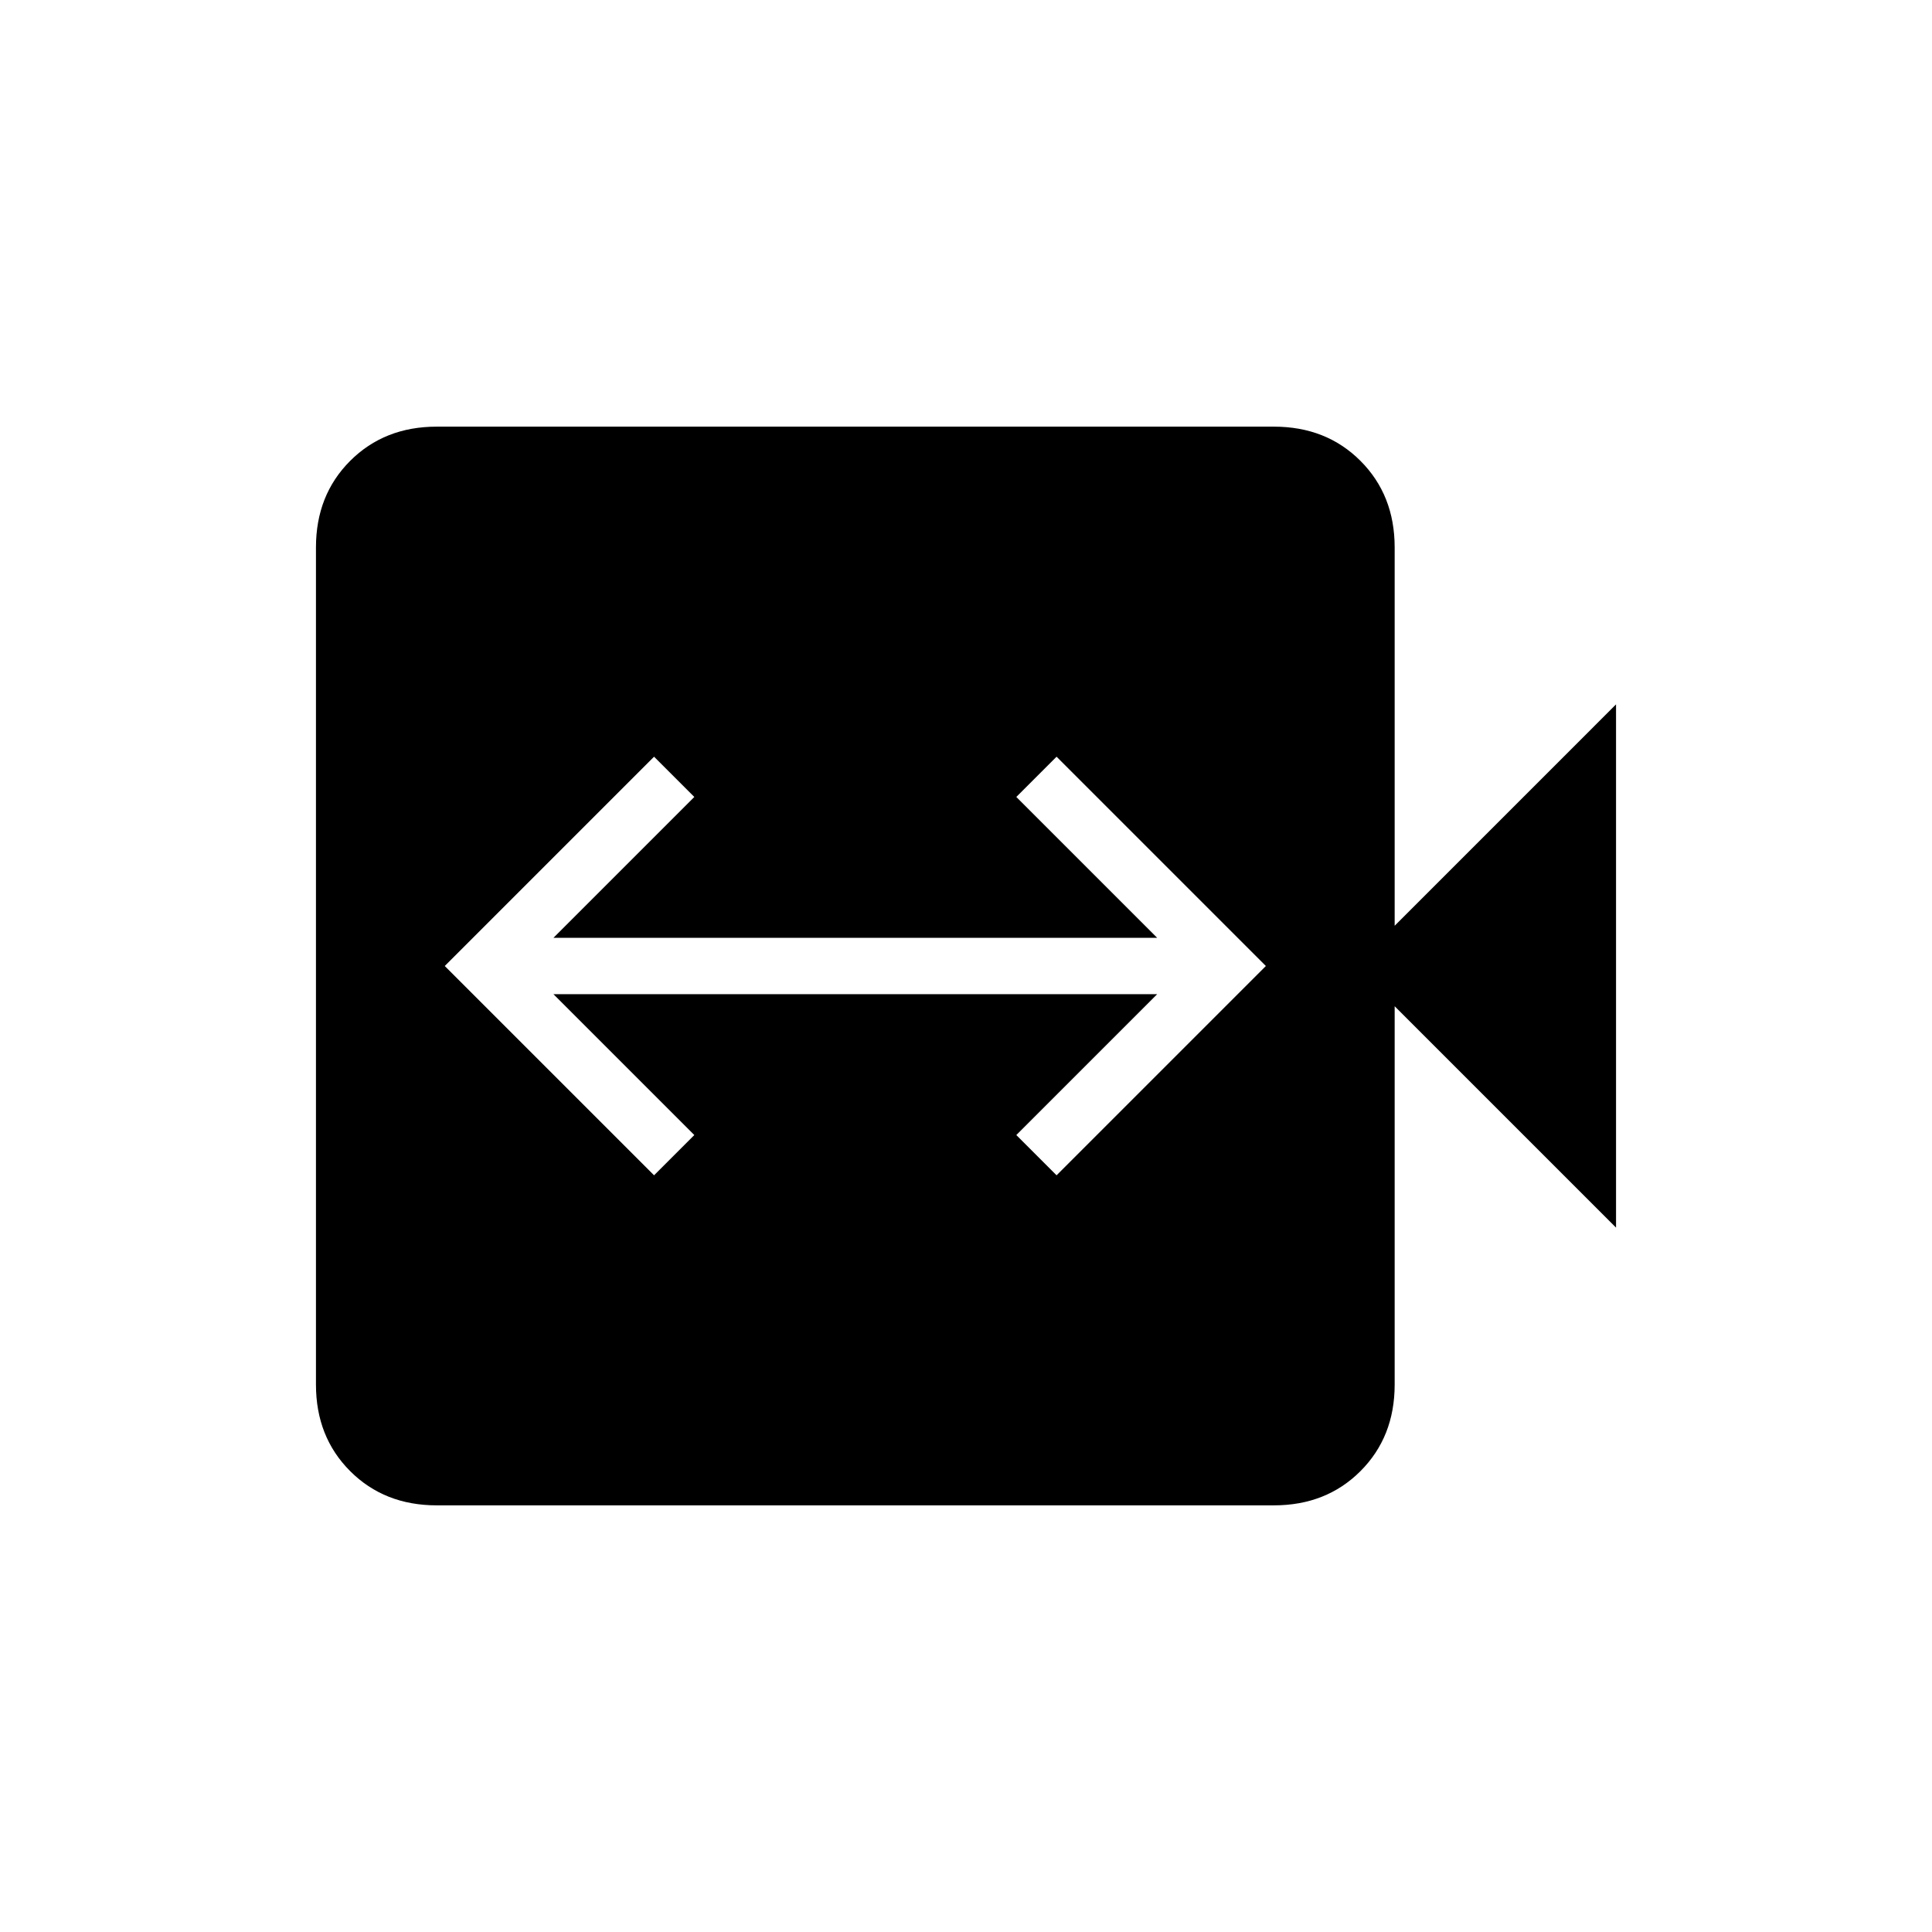<svg xmlns="http://www.w3.org/2000/svg" height="24" width="24"><path d="M8.125 14.6 8.625 14.1 6.875 12.35H14.375L12.625 14.1L13.125 14.6L15.725 12L13.125 9.4L12.625 9.9L14.375 11.65H6.875L8.625 9.9L8.125 9.4L5.525 12ZM5.425 18.7Q4.775 18.7 4.35 18.275Q3.925 17.85 3.925 17.2V6.8Q3.925 6.15 4.35 5.725Q4.775 5.3 5.425 5.3H15.825Q16.475 5.3 16.9 5.725Q17.325 6.15 17.325 6.8V11.5L20.075 8.75V15.25L17.325 12.5V17.2Q17.325 17.85 16.9 18.275Q16.475 18.7 15.825 18.7Z"/></svg>